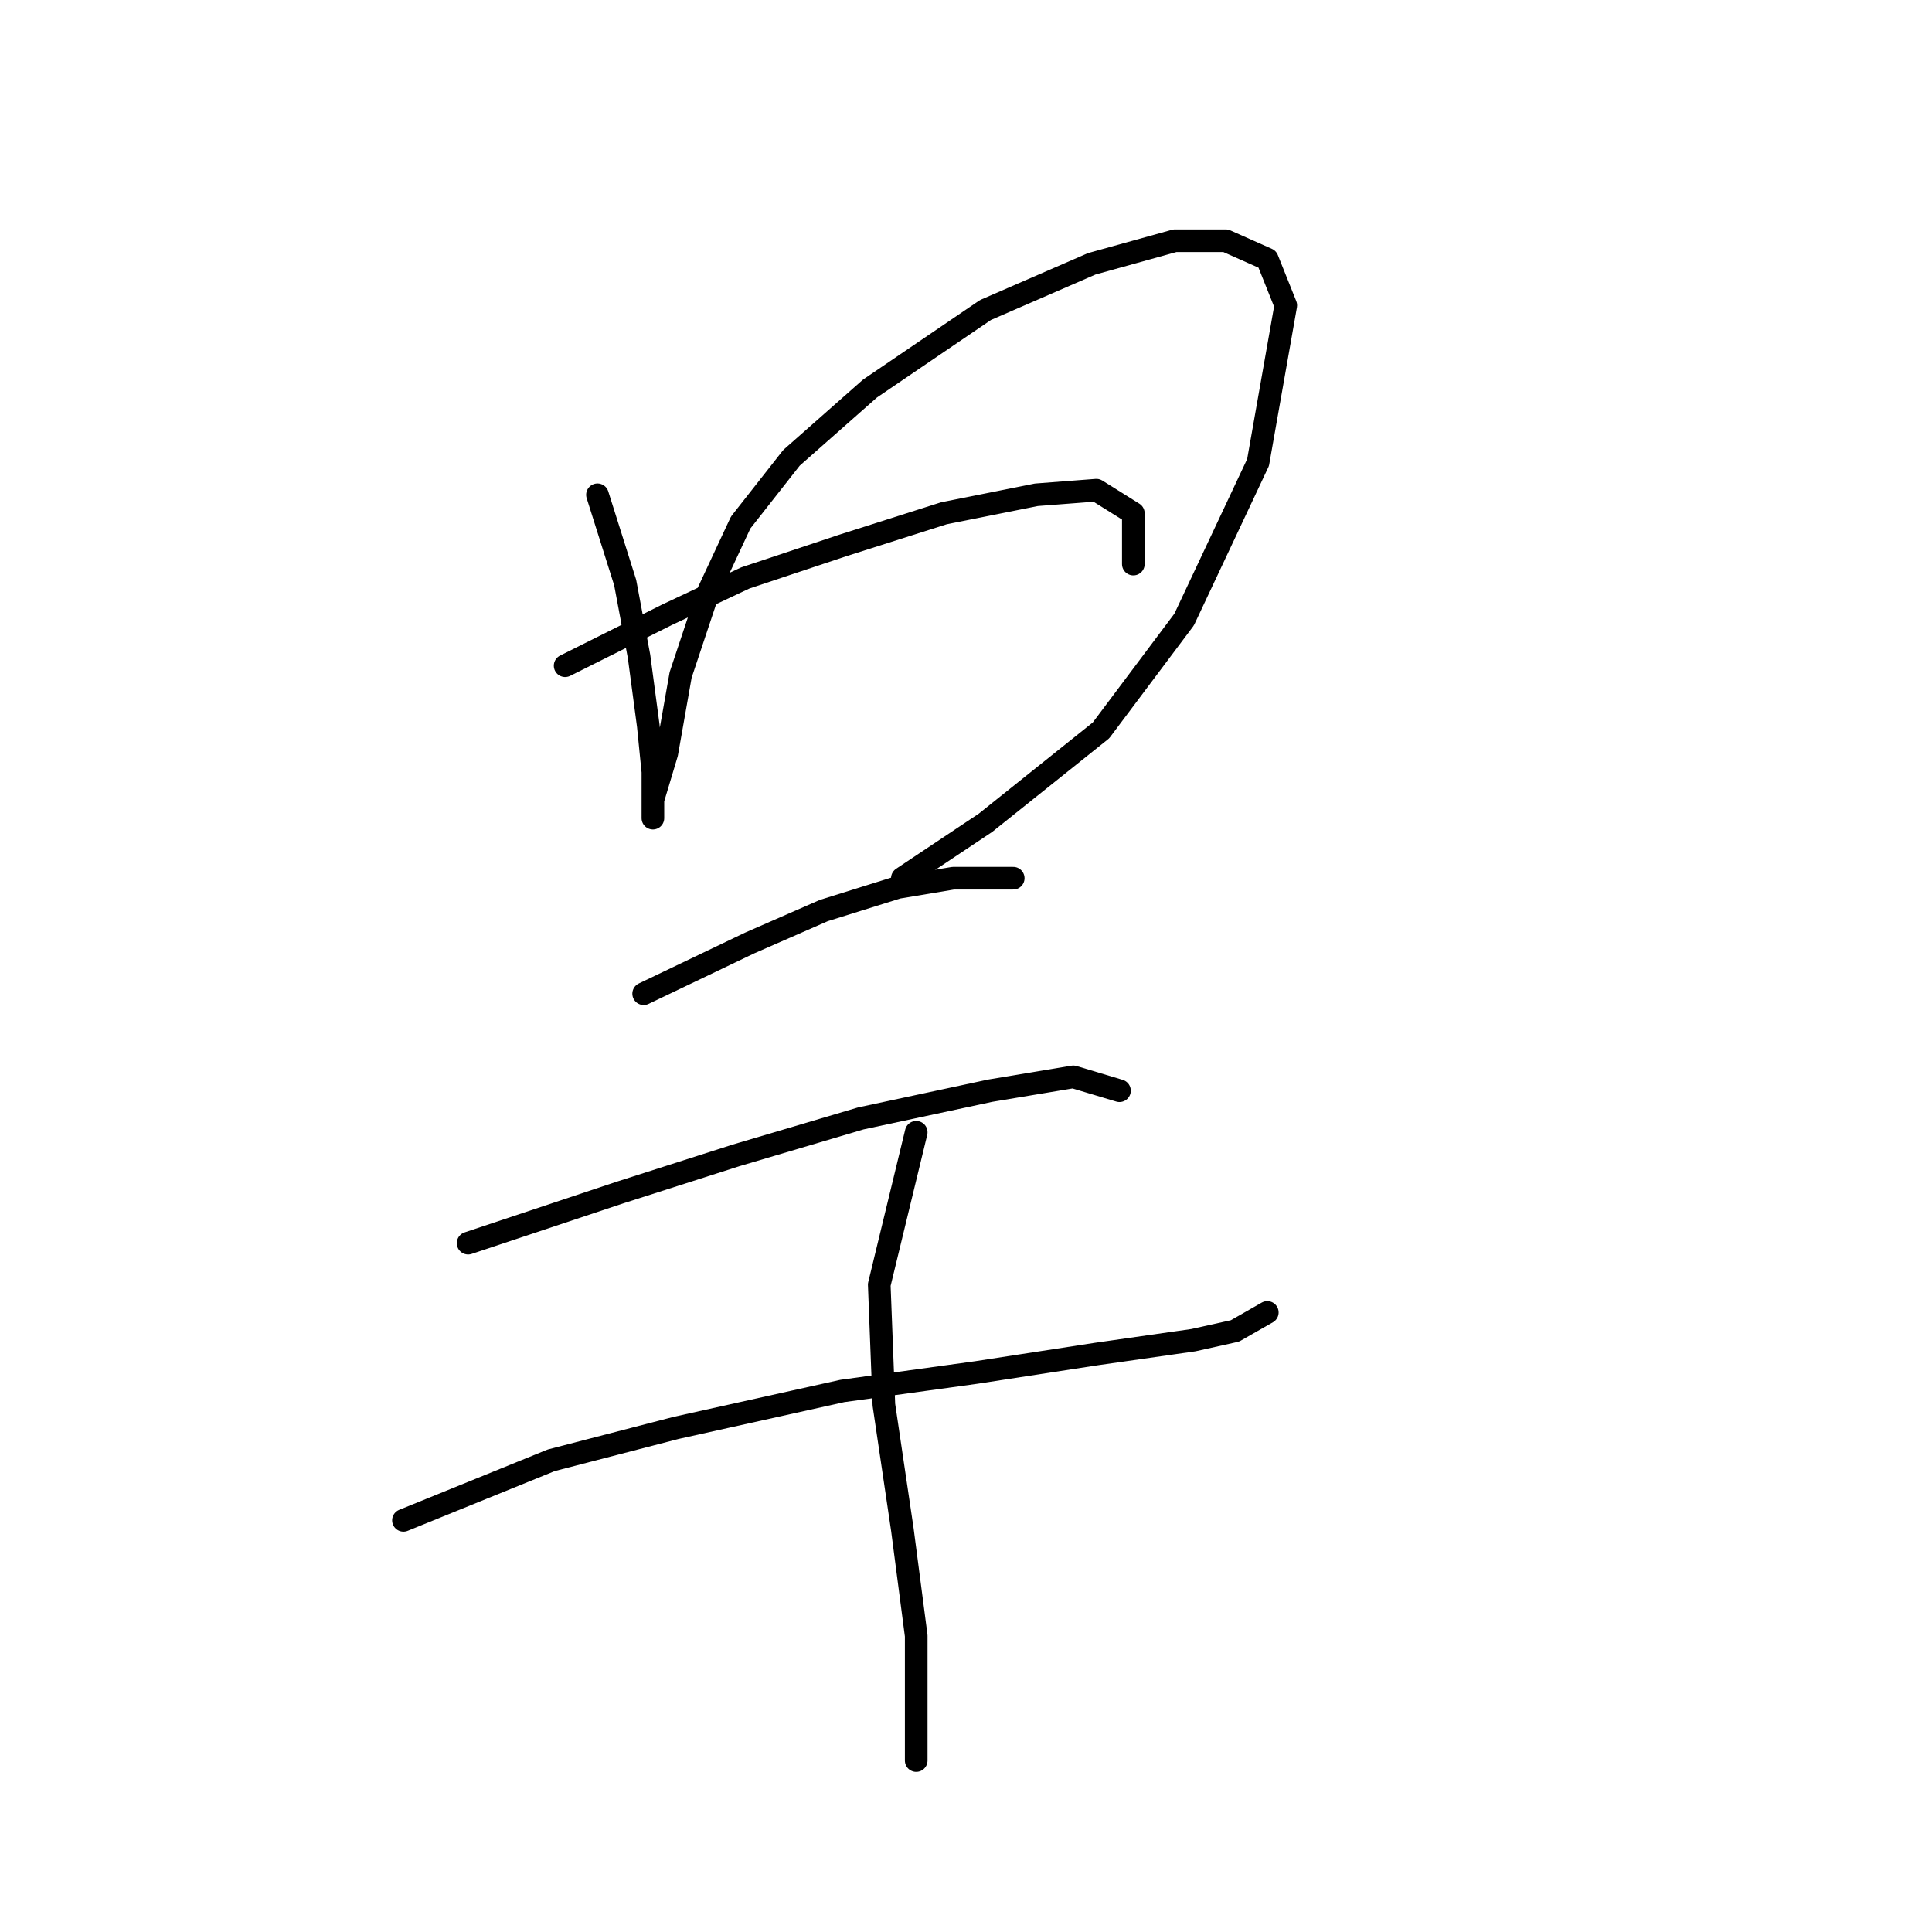 <?xml version="1.0" standalone="no"?>
    <svg width="256" height="256" xmlns="http://www.w3.org/2000/svg" version="1.1">
    <polyline stroke="black" stroke-width="3" stroke-linecap="round" fill="transparent" stroke-linejoin="round" points="79.168 65.562 82.84 77.192 84.677 86.986 85.901 96.168 86.513 102.289 86.513 106.573 86.513 108.41 86.513 105.961 88.349 99.84 90.186 89.434 93.858 78.416 98.143 69.235 104.876 60.665 115.282 51.483 130.585 41.077 144.664 34.956 155.682 31.896 162.415 31.896 167.924 34.344 170.372 40.465 166.7 61.277 156.906 82.089 145.888 96.78 130.585 109.022 119.567 116.367 119.567 116.367 " />
        <polyline stroke="black" stroke-width="3" stroke-linecap="round" fill="transparent" stroke-linejoin="round" points="74.883 88.21 88.349 81.477 98.755 76.58 111.61 72.295 125.076 68.01 137.318 65.562 145.276 64.95 150.173 68.01 150.173 74.744 150.173 74.744 " />
        <polyline stroke="black" stroke-width="3" stroke-linecap="round" fill="transparent" stroke-linejoin="round" points="85.289 131.67 99.367 124.937 109.161 120.652 118.955 117.591 126.3 116.367 134.258 116.367 134.258 116.367 " />
        <polyline stroke="black" stroke-width="3" stroke-linecap="round" fill="transparent" stroke-linejoin="round" points="62.028 164.724 82.228 157.991 97.531 153.094 114.058 148.197 131.197 144.524 142.215 142.688 148.336 144.524 148.336 144.524 " />
        <polyline stroke="black" stroke-width="3" stroke-linecap="round" fill="transparent" stroke-linejoin="round" points="53.459 201.451 73.046 193.494 89.573 189.209 111.61 184.312 129.361 181.863 145.276 179.415 158.13 177.579 163.639 176.354 167.924 173.906 167.924 173.906 " />
        <polyline stroke="black" stroke-width="3" stroke-linecap="round" fill="transparent" stroke-linejoin="round" points="121.403 150.033 116.506 170.233 117.119 186.148 119.567 202.675 121.403 216.754 121.403 233.281 121.403 233.281 " />
        </svg>